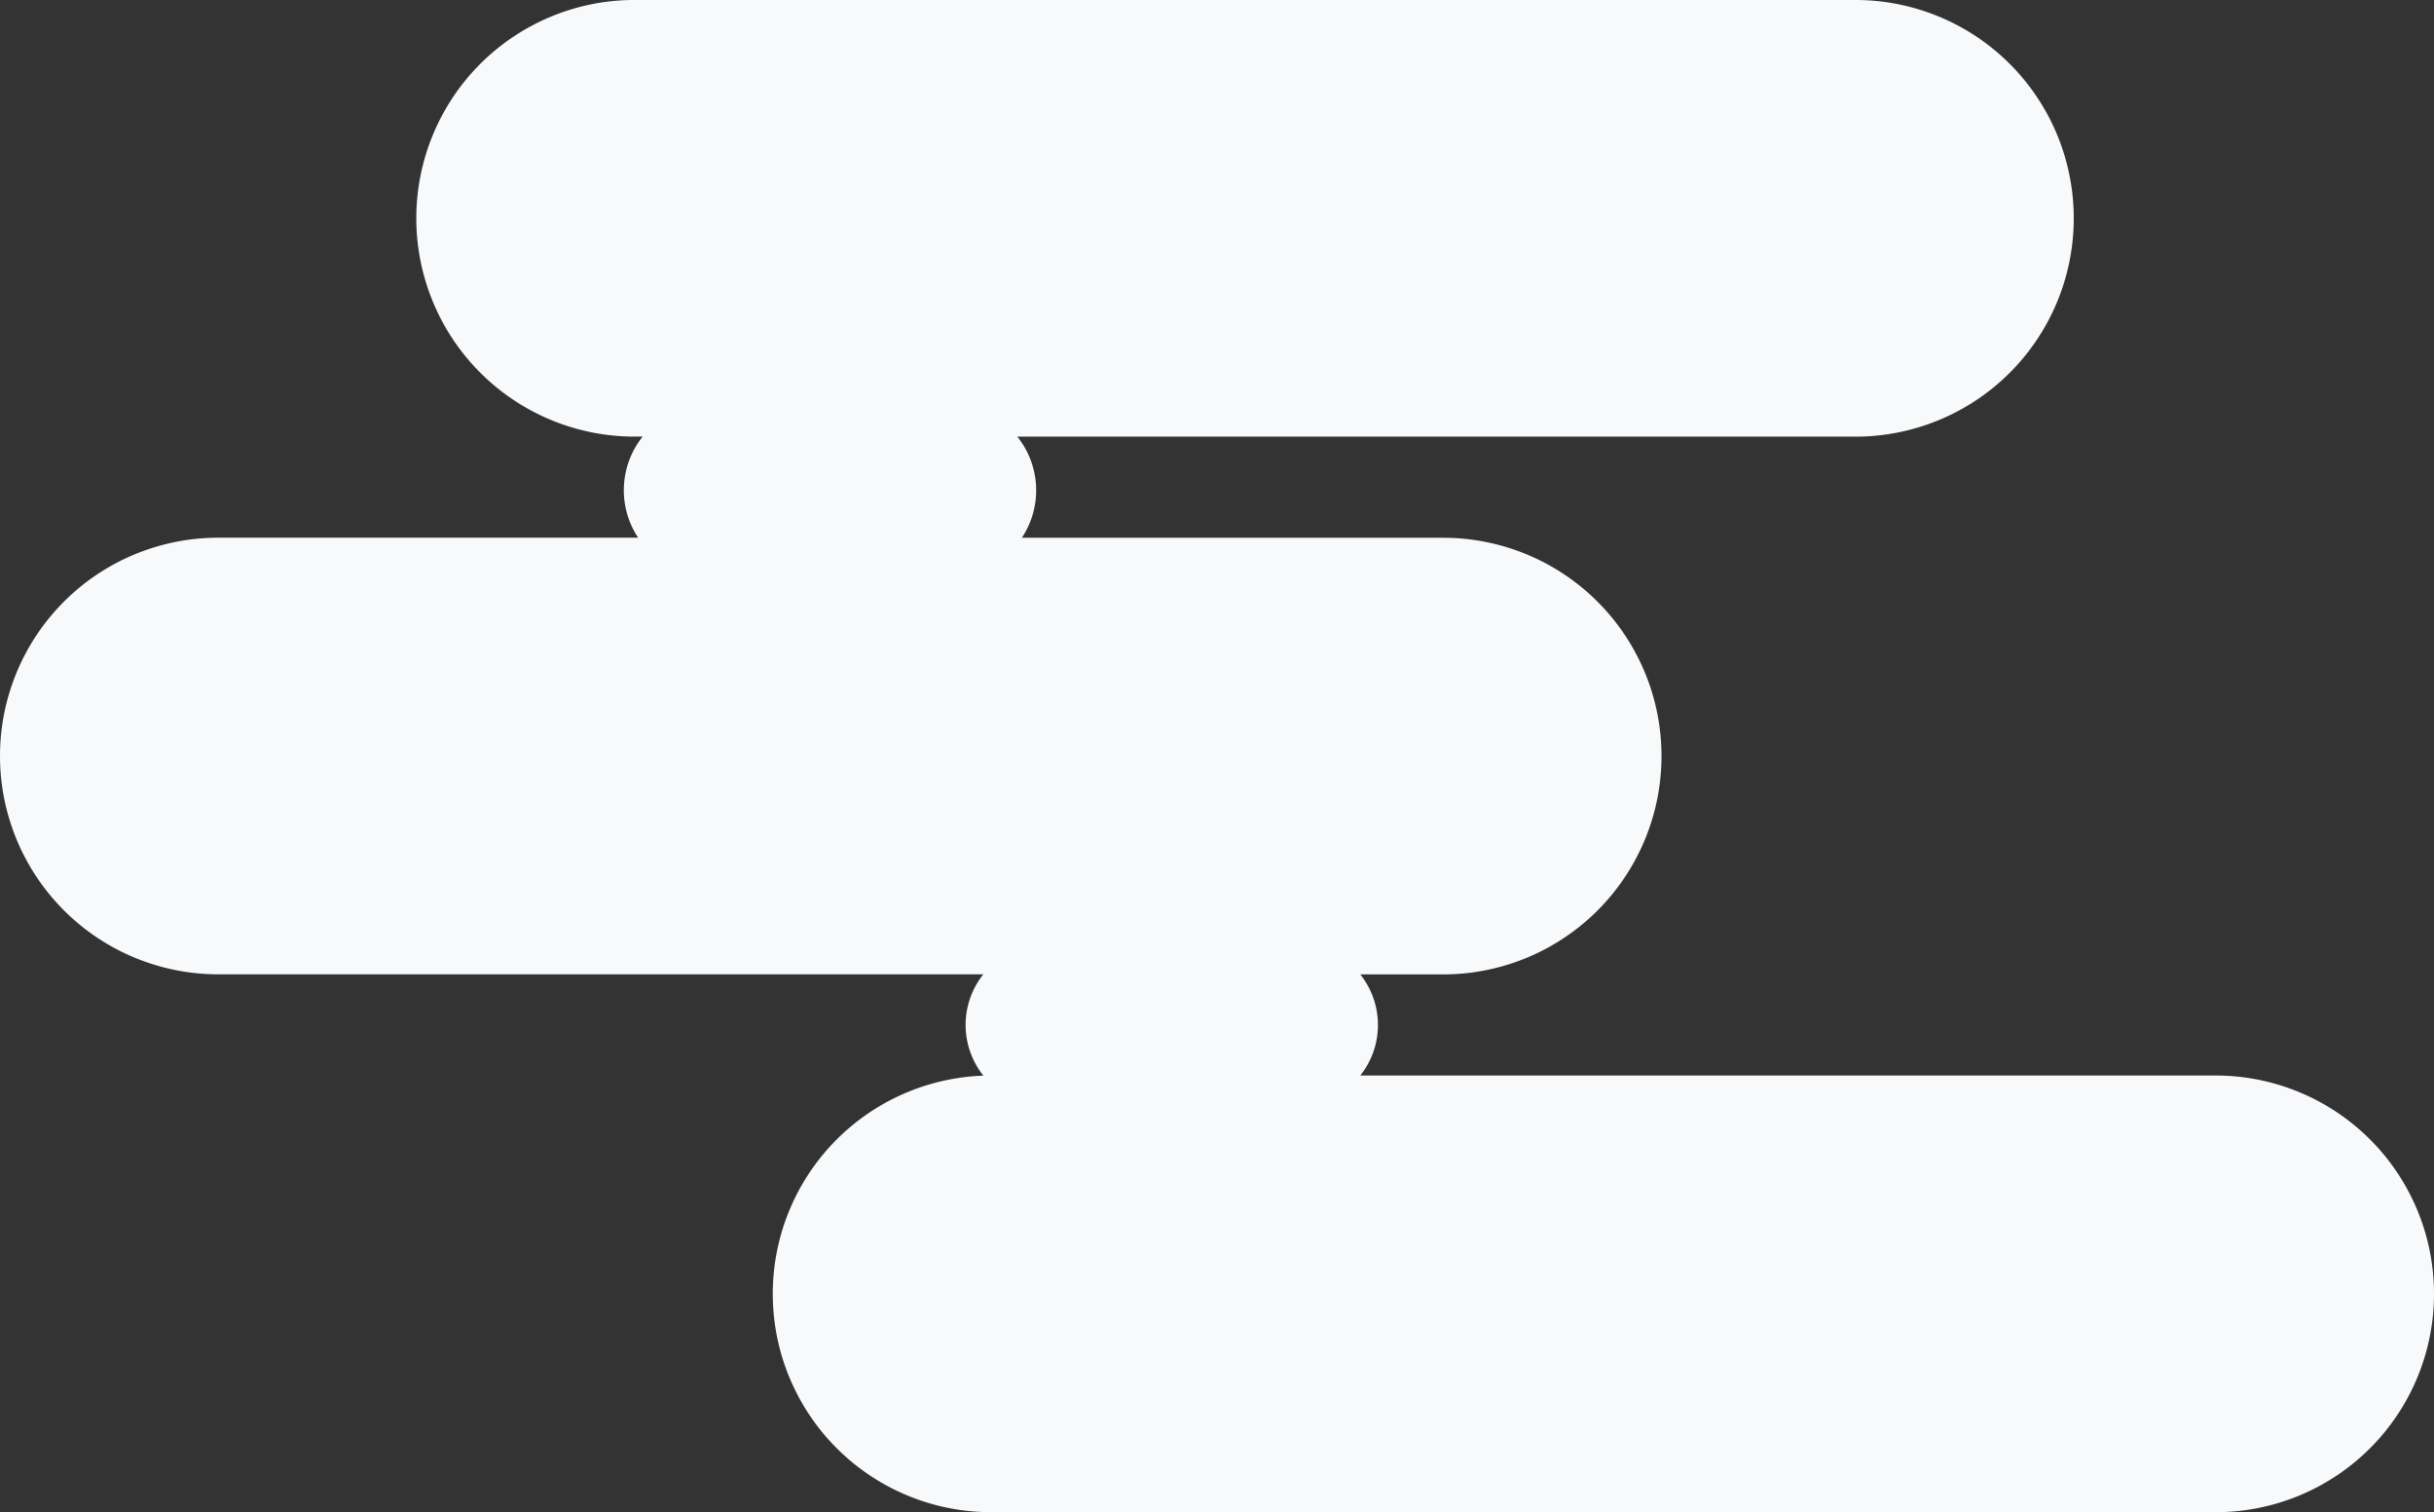 <svg xmlns="http://www.w3.org/2000/svg" width="160.961" height="100" viewBox="0 0 160.961 100">
  <rect x="0" y="0" width="160.961" height="100" fill="#333333" stroke="none"/>
  <path id="Union_2" data-name="Union 2" d="M65.524,100a14.438,14.438,0,0,1-.492-28.867,5.371,5.371,0,0,1-.006-6.7H14.438a14.437,14.437,0,1,1,0-28.875H42.2a5.676,5.676,0,0,1,.3-6.687H41.7A14.438,14.438,0,0,1,41.7,0h81a14.438,14.438,0,0,1,0,28.876H67.276a5.676,5.676,0,0,1,.3,6.687H95.438a14.437,14.437,0,1,1,0,28.875H89.956a5.369,5.369,0,0,1,0,6.687h56.567a14.438,14.438,0,1,1,0,28.876Z" fill="#f8f9fb"/>
</svg>
